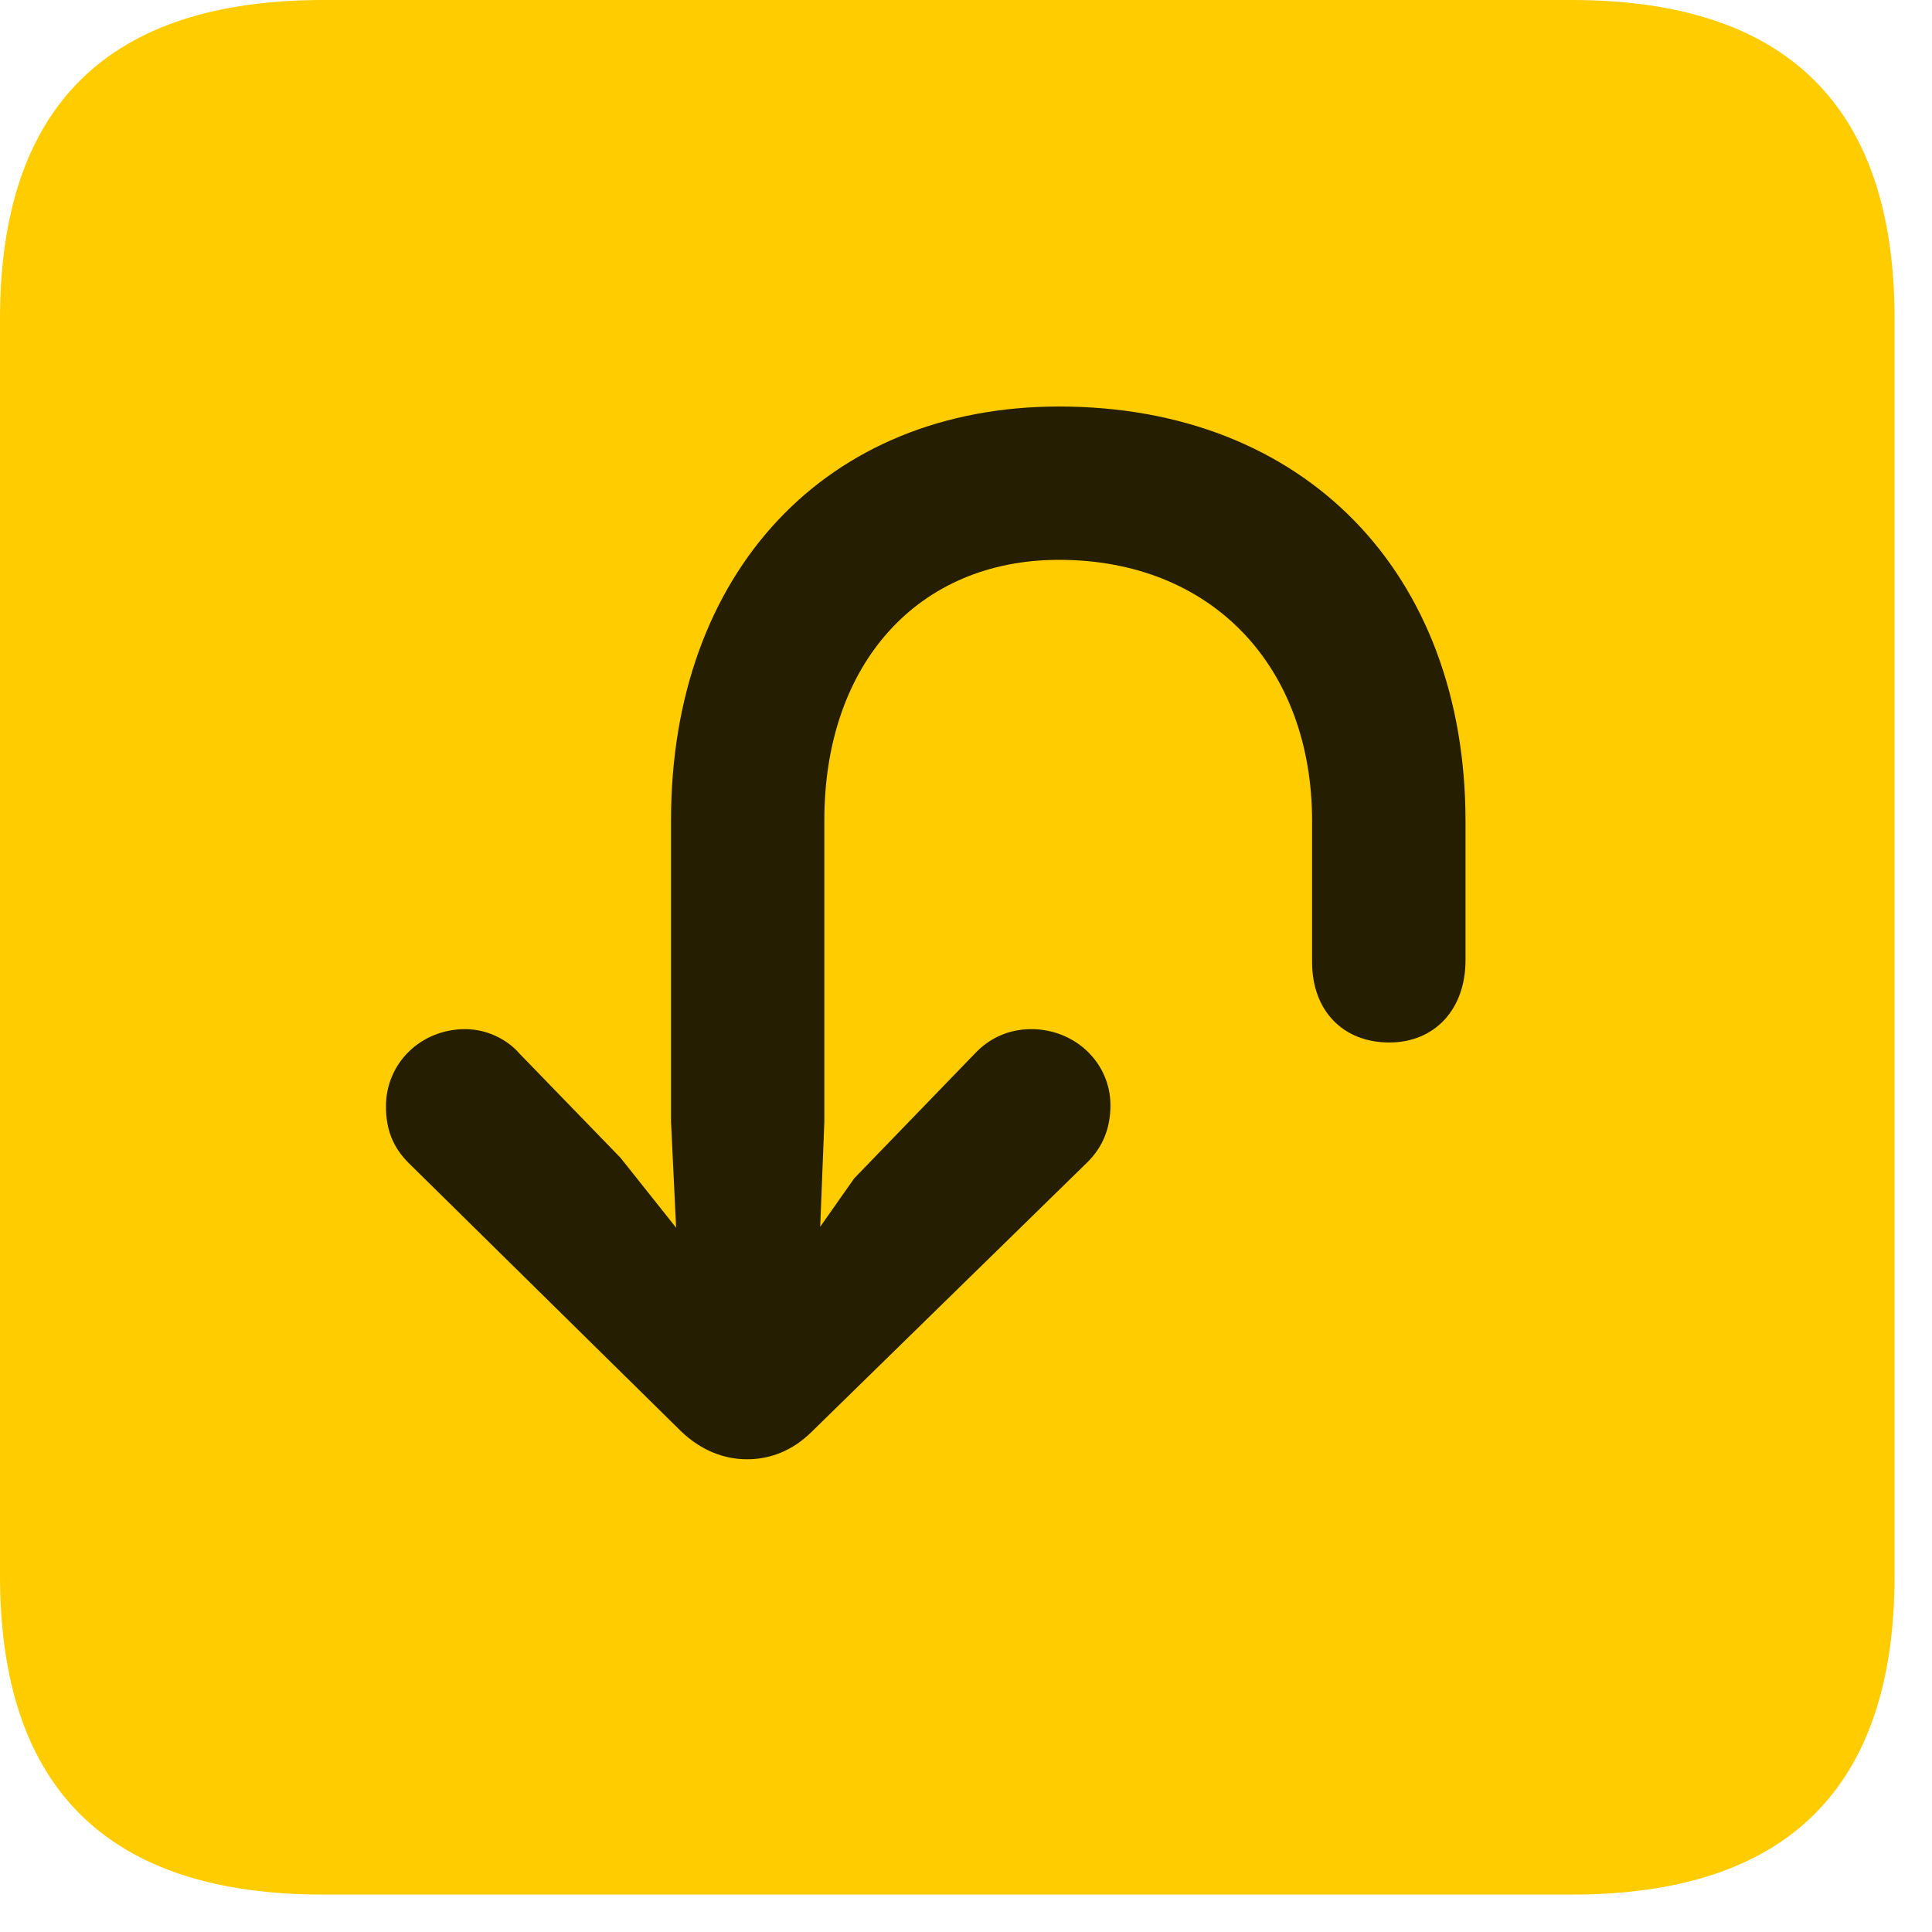 <svg width="22" height="22" viewBox="0 0 22 22" fill="none" xmlns="http://www.w3.org/2000/svg">
<path d="M3.68 21.574H17.895C20.355 21.574 21.574 20.355 21.574 17.941V3.633C21.574 1.219 20.355 0 17.895 0H3.68C1.23 0 0 1.207 0 3.633V17.941C0 20.367 1.23 21.574 3.68 21.574Z" fill="#FFCC00"/>
<path d="M12.059 4.629C14.859 4.629 16.688 6.527 16.688 9.352V10.934C16.688 11.496 16.336 11.871 15.82 11.871C15.293 11.871 14.941 11.508 14.941 10.957V9.352C14.941 7.582 13.793 6.375 12.059 6.375C10.453 6.375 9.387 7.559 9.387 9.34V12.773L9.34 13.969L9.727 13.418L11.098 12C11.262 11.824 11.484 11.719 11.742 11.719C12.246 11.719 12.645 12.105 12.645 12.586C12.645 12.855 12.551 13.066 12.387 13.23L9.246 16.301C9.023 16.523 8.766 16.617 8.508 16.617C8.238 16.617 7.98 16.512 7.758 16.301L4.652 13.242C4.477 13.066 4.395 12.867 4.395 12.598C4.395 12.105 4.793 11.719 5.297 11.719C5.531 11.719 5.766 11.824 5.918 12L7.066 13.184L7.699 13.98L7.641 12.773V9.34C7.641 6.516 9.41 4.629 12.059 4.629Z" fill="black" fill-opacity="0.85"/>
</svg>
